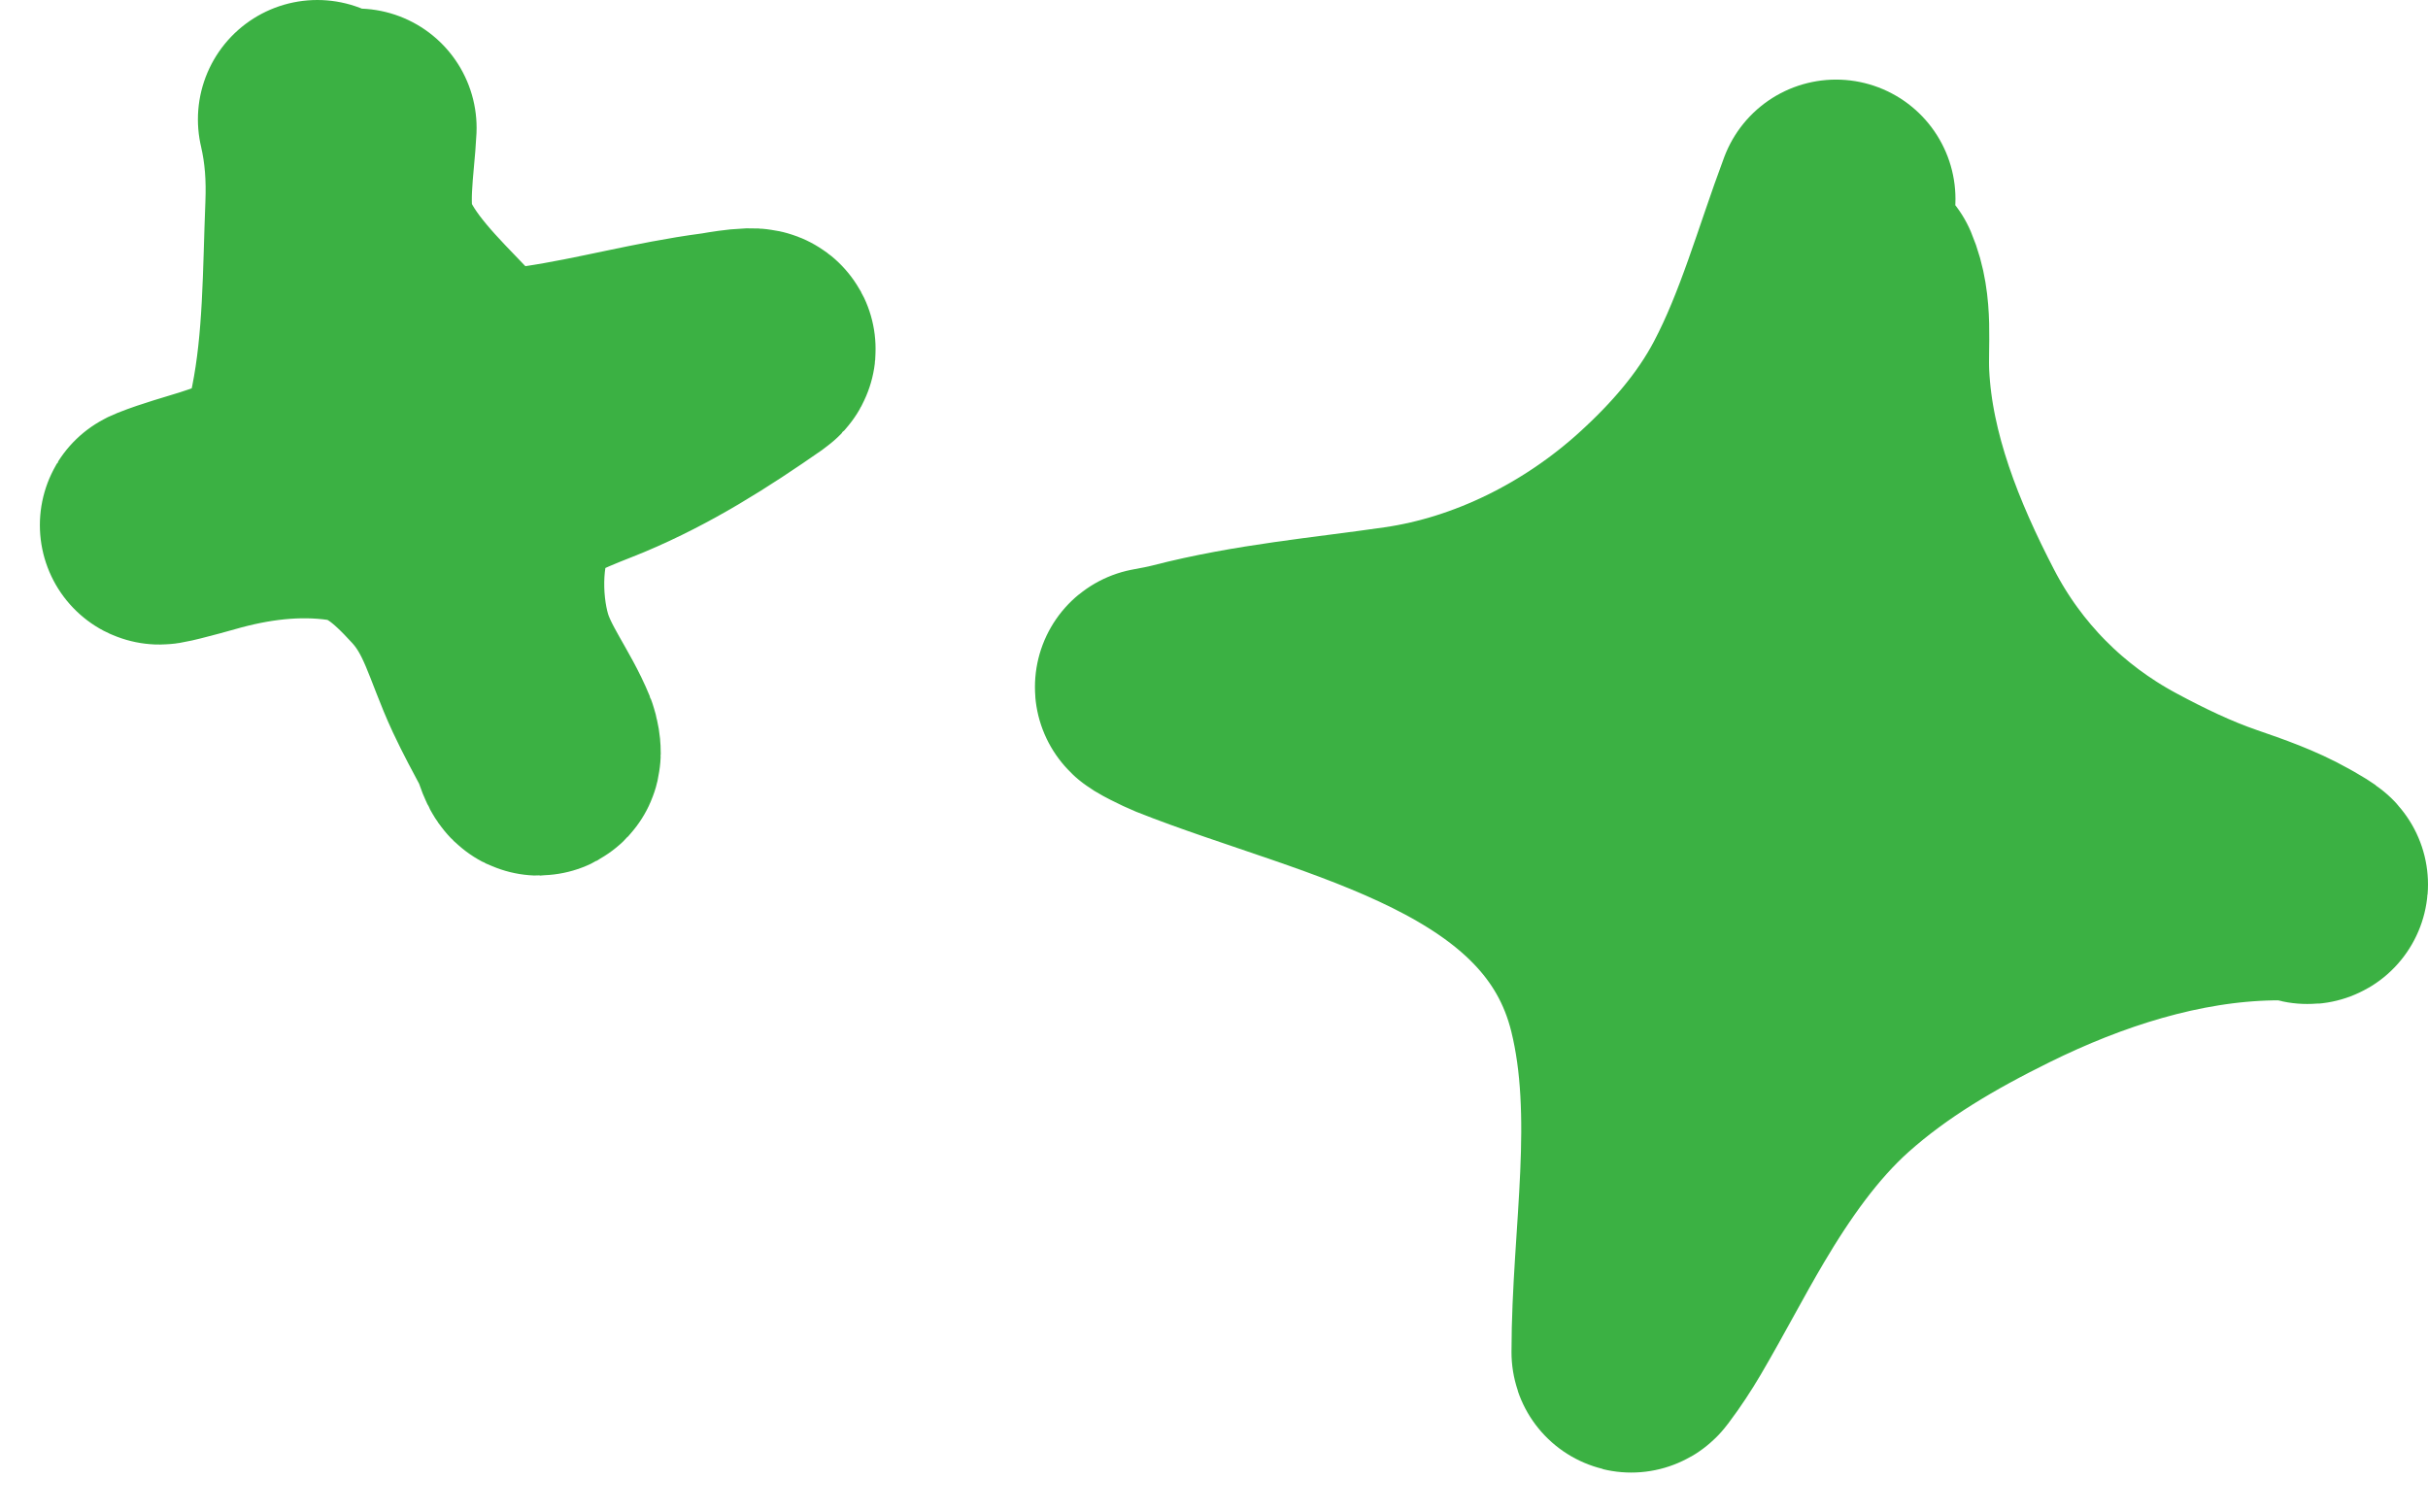 <svg width="61" height="38" viewBox="0 0 61 38" fill="none" xmlns="http://www.w3.org/2000/svg">
<path d="M46.128 5C45.507 6.658 45.036 8.404 44.209 9.974C43.579 11.17 42.681 12.191 41.686 13.093C39.893 14.718 37.602 15.873 35.215 16.218C33.348 16.489 31.529 16.642 29.692 17.116C29.467 17.174 29.235 17.217 29.007 17.259C28.929 17.273 29.553 17.569 29.644 17.605C33.7 19.221 39.648 20.186 40.883 25.204C41.582 28.044 40.974 31.085 40.974 33.976C40.974 34.038 41.022 33.962 41.038 33.941C41.258 33.648 41.463 33.337 41.648 33.022C42.196 32.089 42.692 31.125 43.243 30.194C43.985 28.941 44.858 27.686 45.946 26.712C47.208 25.584 48.653 24.746 50.161 24.001C52.295 22.946 54.666 22.179 57.062 22.136C57.344 22.131 57.646 22.133 57.919 22.214C58.221 22.305 57.585 21.955 57.554 21.938C56.973 21.611 56.355 21.398 55.727 21.181C54.876 20.888 54.05 20.489 53.257 20.062C51.404 19.067 49.915 17.568 48.943 15.694C47.945 13.77 47.084 11.641 46.979 9.439C46.94 8.618 47.083 7.769 46.754 6.995" stroke="#3BB143" stroke-width="6" stroke-linecap="round"/>
<path d="M45.844 14.893C45.996 15.378 47.275 19.412 47.465 20.186C48.049 22.561 46.526 20.409 46.106 19.812C45.361 18.755 43.623 16.486 44.344 14.986C44.596 14.462 45.242 14.051 45.794 14.006C47.312 13.88 47.681 15.891 47.822 17.031C48.026 18.68 47.945 20.432 47.485 22.033C47.31 22.641 46.388 25.161 45.431 24.088C44.558 23.11 44.038 21.699 43.659 20.456C43.447 19.759 43.045 18.69 43.619 18.043C44.16 17.432 45.208 16.68 46.055 16.886C47.449 17.223 47.703 18.648 47.736 19.927C47.769 21.128 47.297 22.147 46.594 23.081C46.351 23.405 45.108 25.027 44.505 24.592C43.779 24.068 44.728 22.189 45.008 21.722C45.641 20.665 46.918 19.275 48.26 19.345C50.886 19.483 49.251 22.121 48.436 23.232C47.797 24.103 47.182 25.132 46.327 25.801C45.786 26.224 45.373 25.941 45.446 25.261C45.606 23.781 46.491 22.259 47.434 21.172C47.796 20.755 49.035 19.411 49.75 19.968C50.361 20.444 49.697 21.926 49.403 22.386C48.437 23.894 46.473 24.197 44.892 23.73C42.96 23.16 40.682 21.23 40.226 19.075C40.12 18.574 40.297 18.116 40.563 17.7C40.746 17.415 40.967 17.166 41.213 16.938C41.273 16.882 41.469 16.777 41.389 16.766C40.953 16.706 37.71 16.281 39.572 16.066C41.04 15.896 42.53 15.858 43.991 16.102C44.423 16.174 45.545 16.319 44.731 16.886C43.394 17.816 41.761 18.27 40.226 18.723" stroke="#3BB143" stroke-width="6" stroke-linecap="round"/>
<path d="M8.974 3.215C8.935 4.085 8.696 5.295 9.026 6.143C9.419 7.151 10.358 8.055 11.068 8.8C11.911 9.684 12.512 9.824 13.636 9.656C15.112 9.436 16.551 9.034 18.031 8.839C18.147 8.824 19.277 8.61 18.936 8.847C17.673 9.727 16.436 10.513 15.032 11.102C14.357 11.385 13.128 11.782 12.712 12.452C12.076 13.476 12.064 15.128 12.396 16.264C12.649 17.126 13.215 17.812 13.547 18.626C13.569 18.679 13.629 18.924 13.584 18.973C13.446 19.121 13.362 18.628 13.265 18.447C13.034 18.014 12.798 17.579 12.589 17.132C12.073 16.025 11.898 15.044 11.06 14.129C10.369 13.374 9.68 12.755 8.662 12.607C7.459 12.433 6.244 12.59 5.077 12.926C4.743 13.022 3.74 13.29 4.064 13.161C4.961 12.805 5.91 12.671 6.747 12.145C7.455 11.701 7.606 11.11 7.772 10.281C8.106 8.607 8.09 6.885 8.158 5.183C8.188 4.426 8.141 3.727 7.972 3" stroke="#3BB143" stroke-width="6" stroke-linecap="round"/>
</svg>
